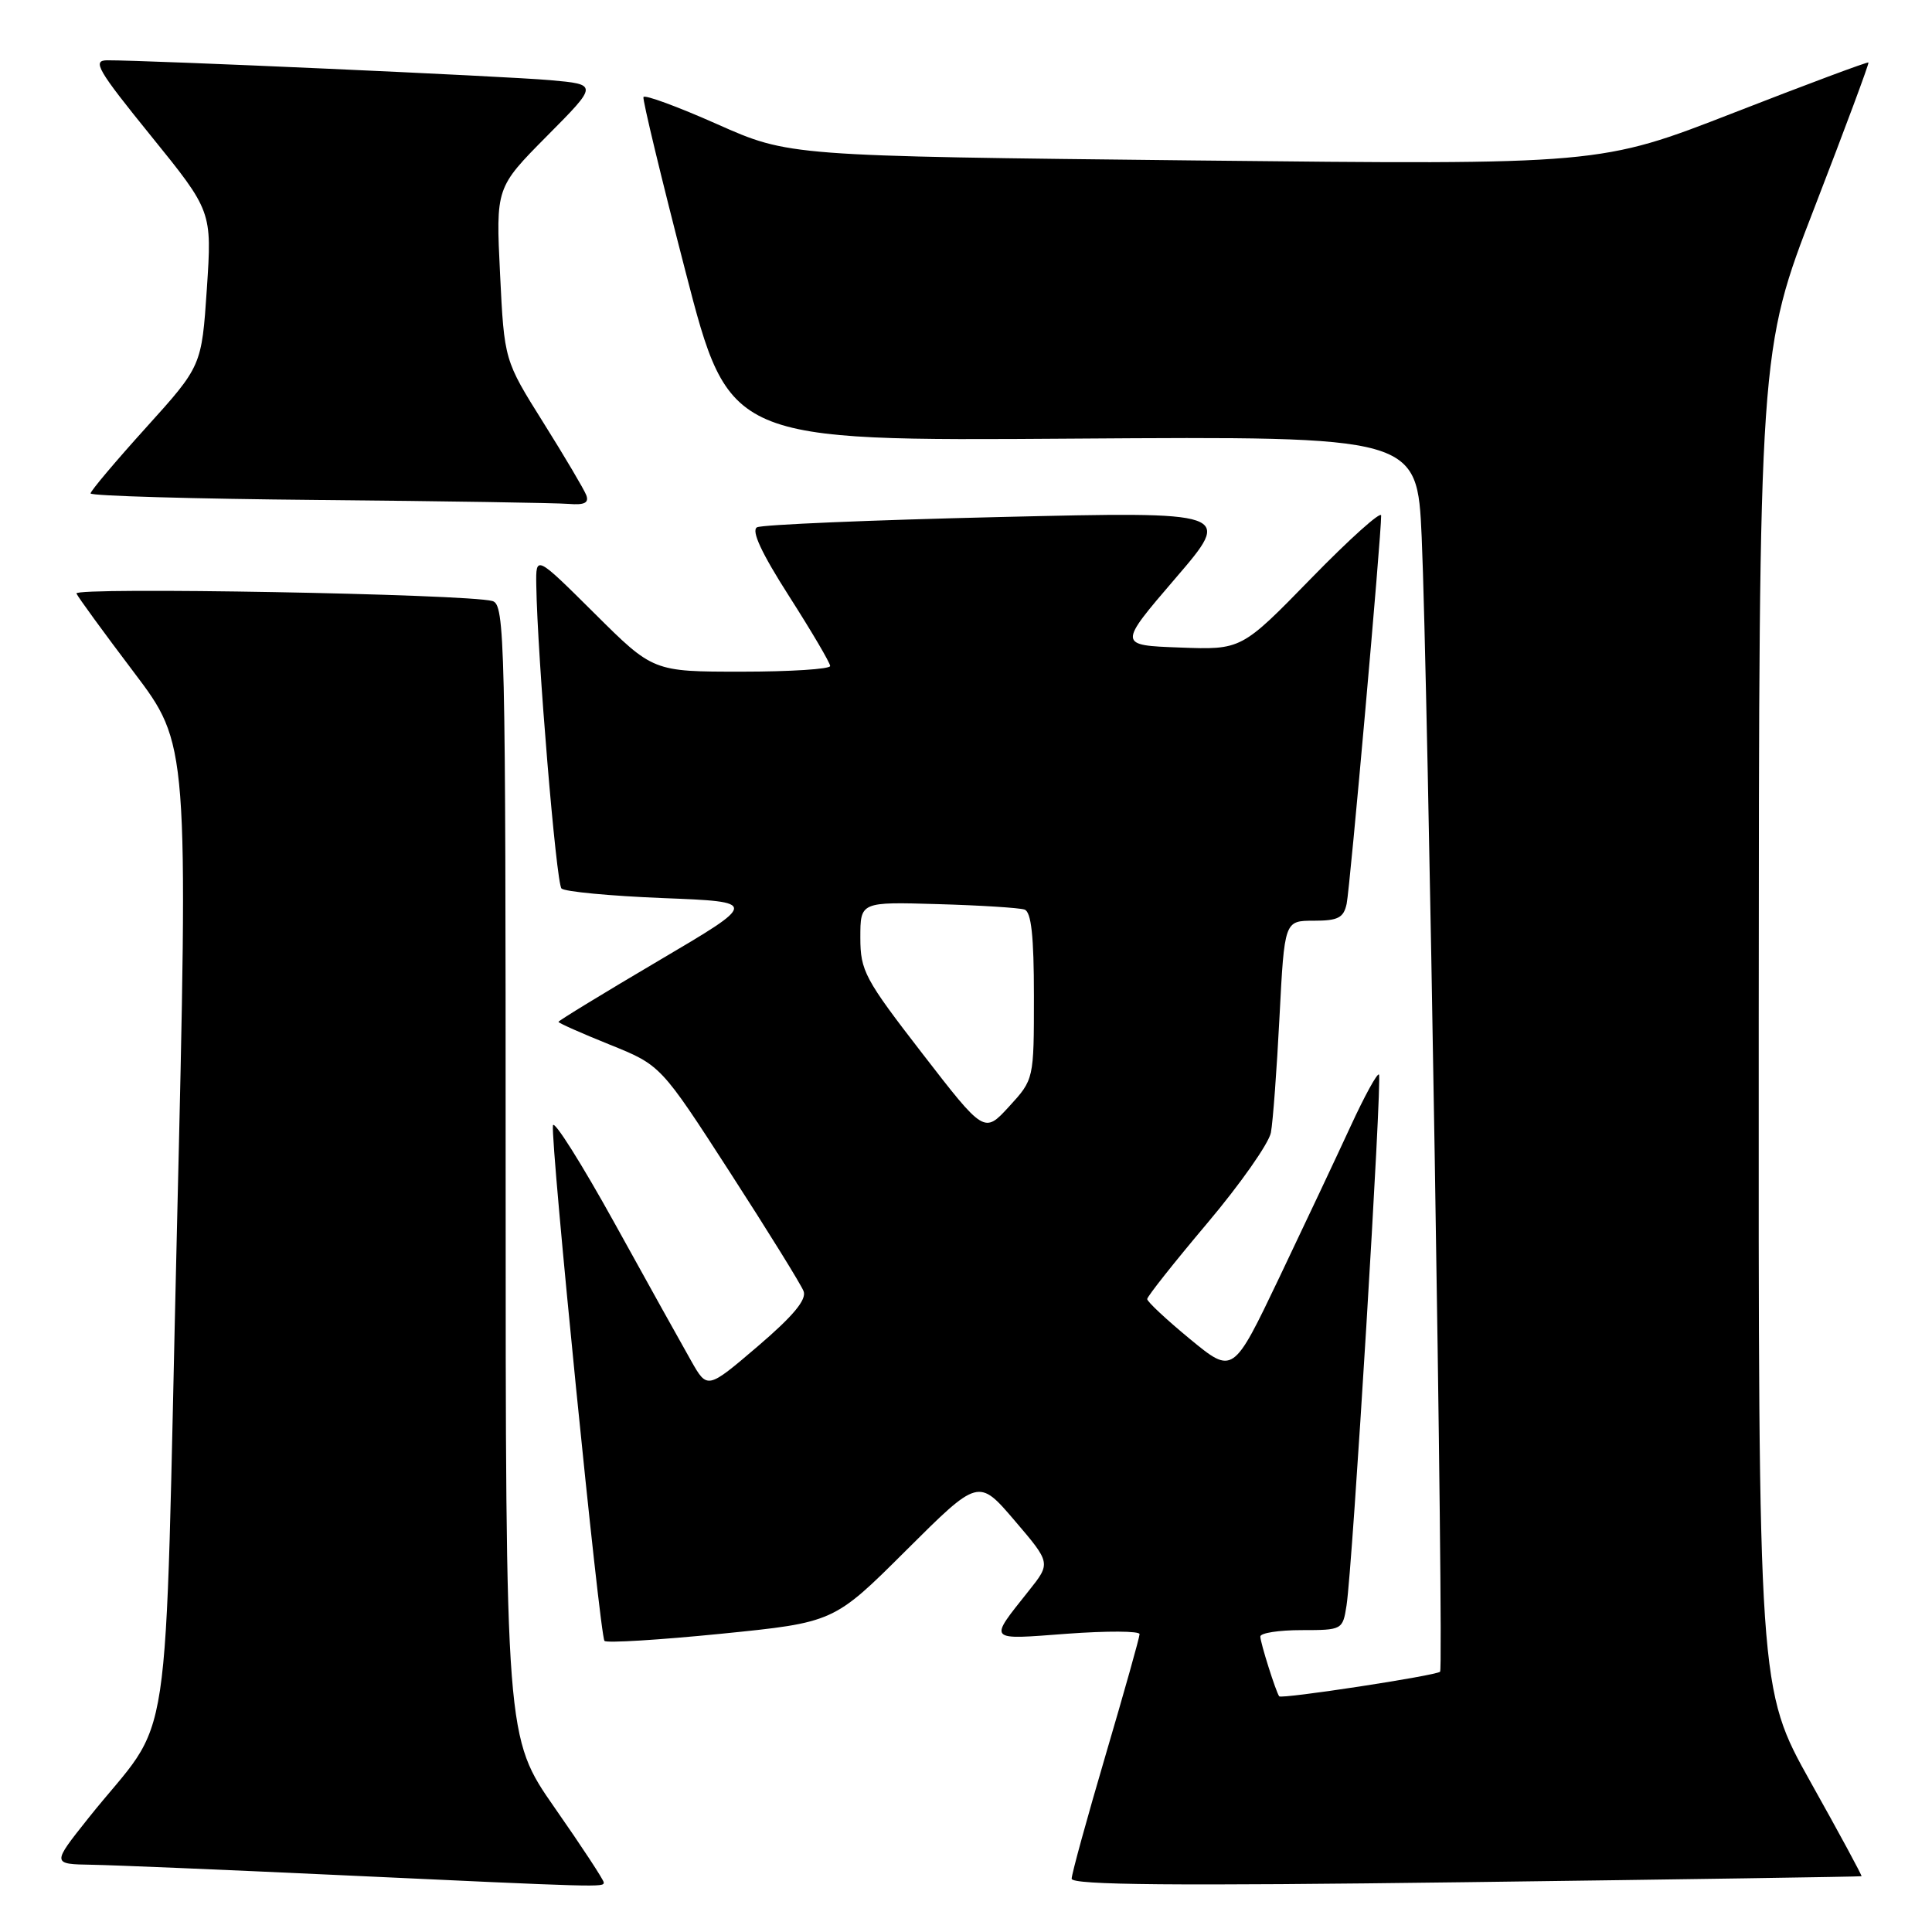 <?xml version="1.0" encoding="UTF-8" standalone="no"?>
<!DOCTYPE svg PUBLIC "-//W3C//DTD SVG 1.1//EN" "http://www.w3.org/Graphics/SVG/1.1/DTD/svg11.dtd" >
<svg xmlns="http://www.w3.org/2000/svg" xmlns:xlink="http://www.w3.org/1999/xlink" version="1.1" viewBox="0 0 256 256">
 <g >
 <path fill="currentColor"
d=" M 80.00 249.43 C 80.00 249.12 77.08 244.66 73.50 239.54 C 67.00 230.21 67.00 230.21 67.00 155.17 C 67.00 84.56 66.90 80.11 65.25 79.64 C 61.93 78.70 9.75 77.76 10.13 78.64 C 10.33 79.12 13.76 83.82 17.74 89.08 C 24.97 98.64 24.97 98.64 23.44 163.07 C 21.71 235.94 23.12 226.59 11.68 240.95 C 6.87 247.00 6.87 247.00 12.18 247.09 C 15.11 247.14 29.65 247.75 44.50 248.44 C 80.01 250.09 80.00 250.09 80.00 249.43 Z  M 246.66 248.61 C 246.76 248.55 243.72 242.93 239.91 236.13 C 233.00 223.76 233.00 223.76 233.04 135.13 C 233.08 46.50 233.08 46.50 240.43 27.50 C 244.47 17.05 247.69 8.40 247.58 8.28 C 247.48 8.16 239.43 11.16 229.71 14.95 C 212.02 21.84 212.02 21.84 158.28 21.26 C 104.54 20.68 104.54 20.68 95.02 16.45 C 89.78 14.12 85.39 12.51 85.26 12.86 C 85.13 13.21 87.63 23.61 90.83 35.97 C 96.64 58.44 96.64 58.44 142.21 58.12 C 187.78 57.81 187.78 57.81 188.38 71.15 C 189.21 89.76 191.34 221.00 190.82 221.51 C 190.31 222.03 169.80 225.16 169.50 224.77 C 169.07 224.20 167.00 217.66 167.00 216.85 C 167.00 216.38 169.45 216.00 172.45 216.00 C 177.84 216.00 177.92 215.96 178.42 212.75 C 179.22 207.68 183.17 142.84 182.72 142.38 C 182.49 142.16 180.80 145.24 178.96 149.24 C 177.12 153.23 172.86 162.27 169.50 169.31 C 163.38 182.12 163.38 182.12 157.69 177.44 C 154.56 174.86 152.00 172.47 152.01 172.13 C 152.02 171.78 155.60 167.26 159.97 162.08 C 164.34 156.90 168.13 151.50 168.40 150.08 C 168.67 148.66 169.18 141.76 169.54 134.75 C 170.20 122.00 170.20 122.00 174.08 122.00 C 177.30 122.00 178.04 121.62 178.44 119.75 C 178.88 117.65 183.04 70.91 183.01 68.31 C 183.01 67.66 178.84 71.40 173.75 76.62 C 164.50 86.11 164.50 86.11 156.32 85.80 C 148.14 85.50 148.14 85.50 155.74 76.64 C 163.35 67.78 163.35 67.78 132.42 68.51 C 115.42 68.91 100.97 69.52 100.31 69.87 C 99.52 70.30 100.90 73.28 104.56 79.00 C 107.55 83.68 110.00 87.84 110.00 88.25 C 110.00 88.66 104.72 89.00 98.27 89.00 C 86.54 89.00 86.54 89.00 78.77 81.27 C 71.00 73.55 71.00 73.55 71.06 77.52 C 71.21 87.05 73.70 117.03 74.40 117.73 C 74.82 118.15 80.86 118.72 87.83 119.00 C 100.50 119.50 100.50 119.50 87.25 127.31 C 79.96 131.61 74.00 135.25 74.00 135.40 C 74.00 135.56 77.05 136.91 80.77 138.41 C 87.55 141.14 87.55 141.14 96.71 155.32 C 101.75 163.12 106.15 170.22 106.48 171.09 C 106.91 172.21 105.10 174.38 100.41 178.39 C 93.72 184.10 93.72 184.10 91.57 180.30 C 90.38 178.21 85.83 170.03 81.46 162.12 C 77.08 154.21 73.40 148.36 73.27 149.12 C 72.92 151.21 79.48 216.81 80.10 217.43 C 80.40 217.73 87.36 217.30 95.57 216.48 C 110.49 214.98 110.49 214.98 120.07 205.43 C 129.66 195.88 129.66 195.88 134.45 201.49 C 139.25 207.11 139.25 207.11 136.31 210.80 C 130.96 217.54 130.73 217.28 141.38 216.48 C 146.67 216.09 151.00 216.11 151.00 216.53 C 151.00 216.95 148.97 224.16 146.50 232.55 C 144.03 240.95 142.00 248.32 142.00 248.94 C 142.00 249.78 155.68 249.90 194.25 249.40 C 222.99 249.03 246.57 248.67 246.66 248.61 Z  M 77.68 65.60 C 77.38 64.83 74.82 60.50 71.98 55.97 C 66.82 47.74 66.82 47.74 66.26 36.30 C 65.70 24.86 65.70 24.86 72.48 18.02 C 79.26 11.19 79.26 11.19 72.88 10.62 C 67.03 10.10 19.55 7.97 14.20 7.99 C 12.19 8.00 12.90 9.24 20.00 18.00 C 28.09 27.99 28.09 27.99 27.41 38.25 C 26.72 48.50 26.72 48.50 19.36 56.65 C 15.31 61.13 12.00 65.06 12.00 65.38 C 12.00 65.71 25.61 66.10 42.25 66.25 C 58.89 66.40 73.79 66.64 75.36 66.77 C 77.45 66.94 78.07 66.63 77.68 65.60 Z  M 122.21 139.59 C 114.58 129.72 114.00 128.64 114.00 124.24 C 114.00 119.50 114.00 119.50 124.25 119.80 C 129.89 119.96 135.06 120.29 135.75 120.52 C 136.65 120.82 137.00 124.04 137.00 131.98 C 137.00 143.03 137.00 143.03 133.71 146.62 C 130.42 150.21 130.42 150.21 122.21 139.59 Z "/>
</g>
</svg>